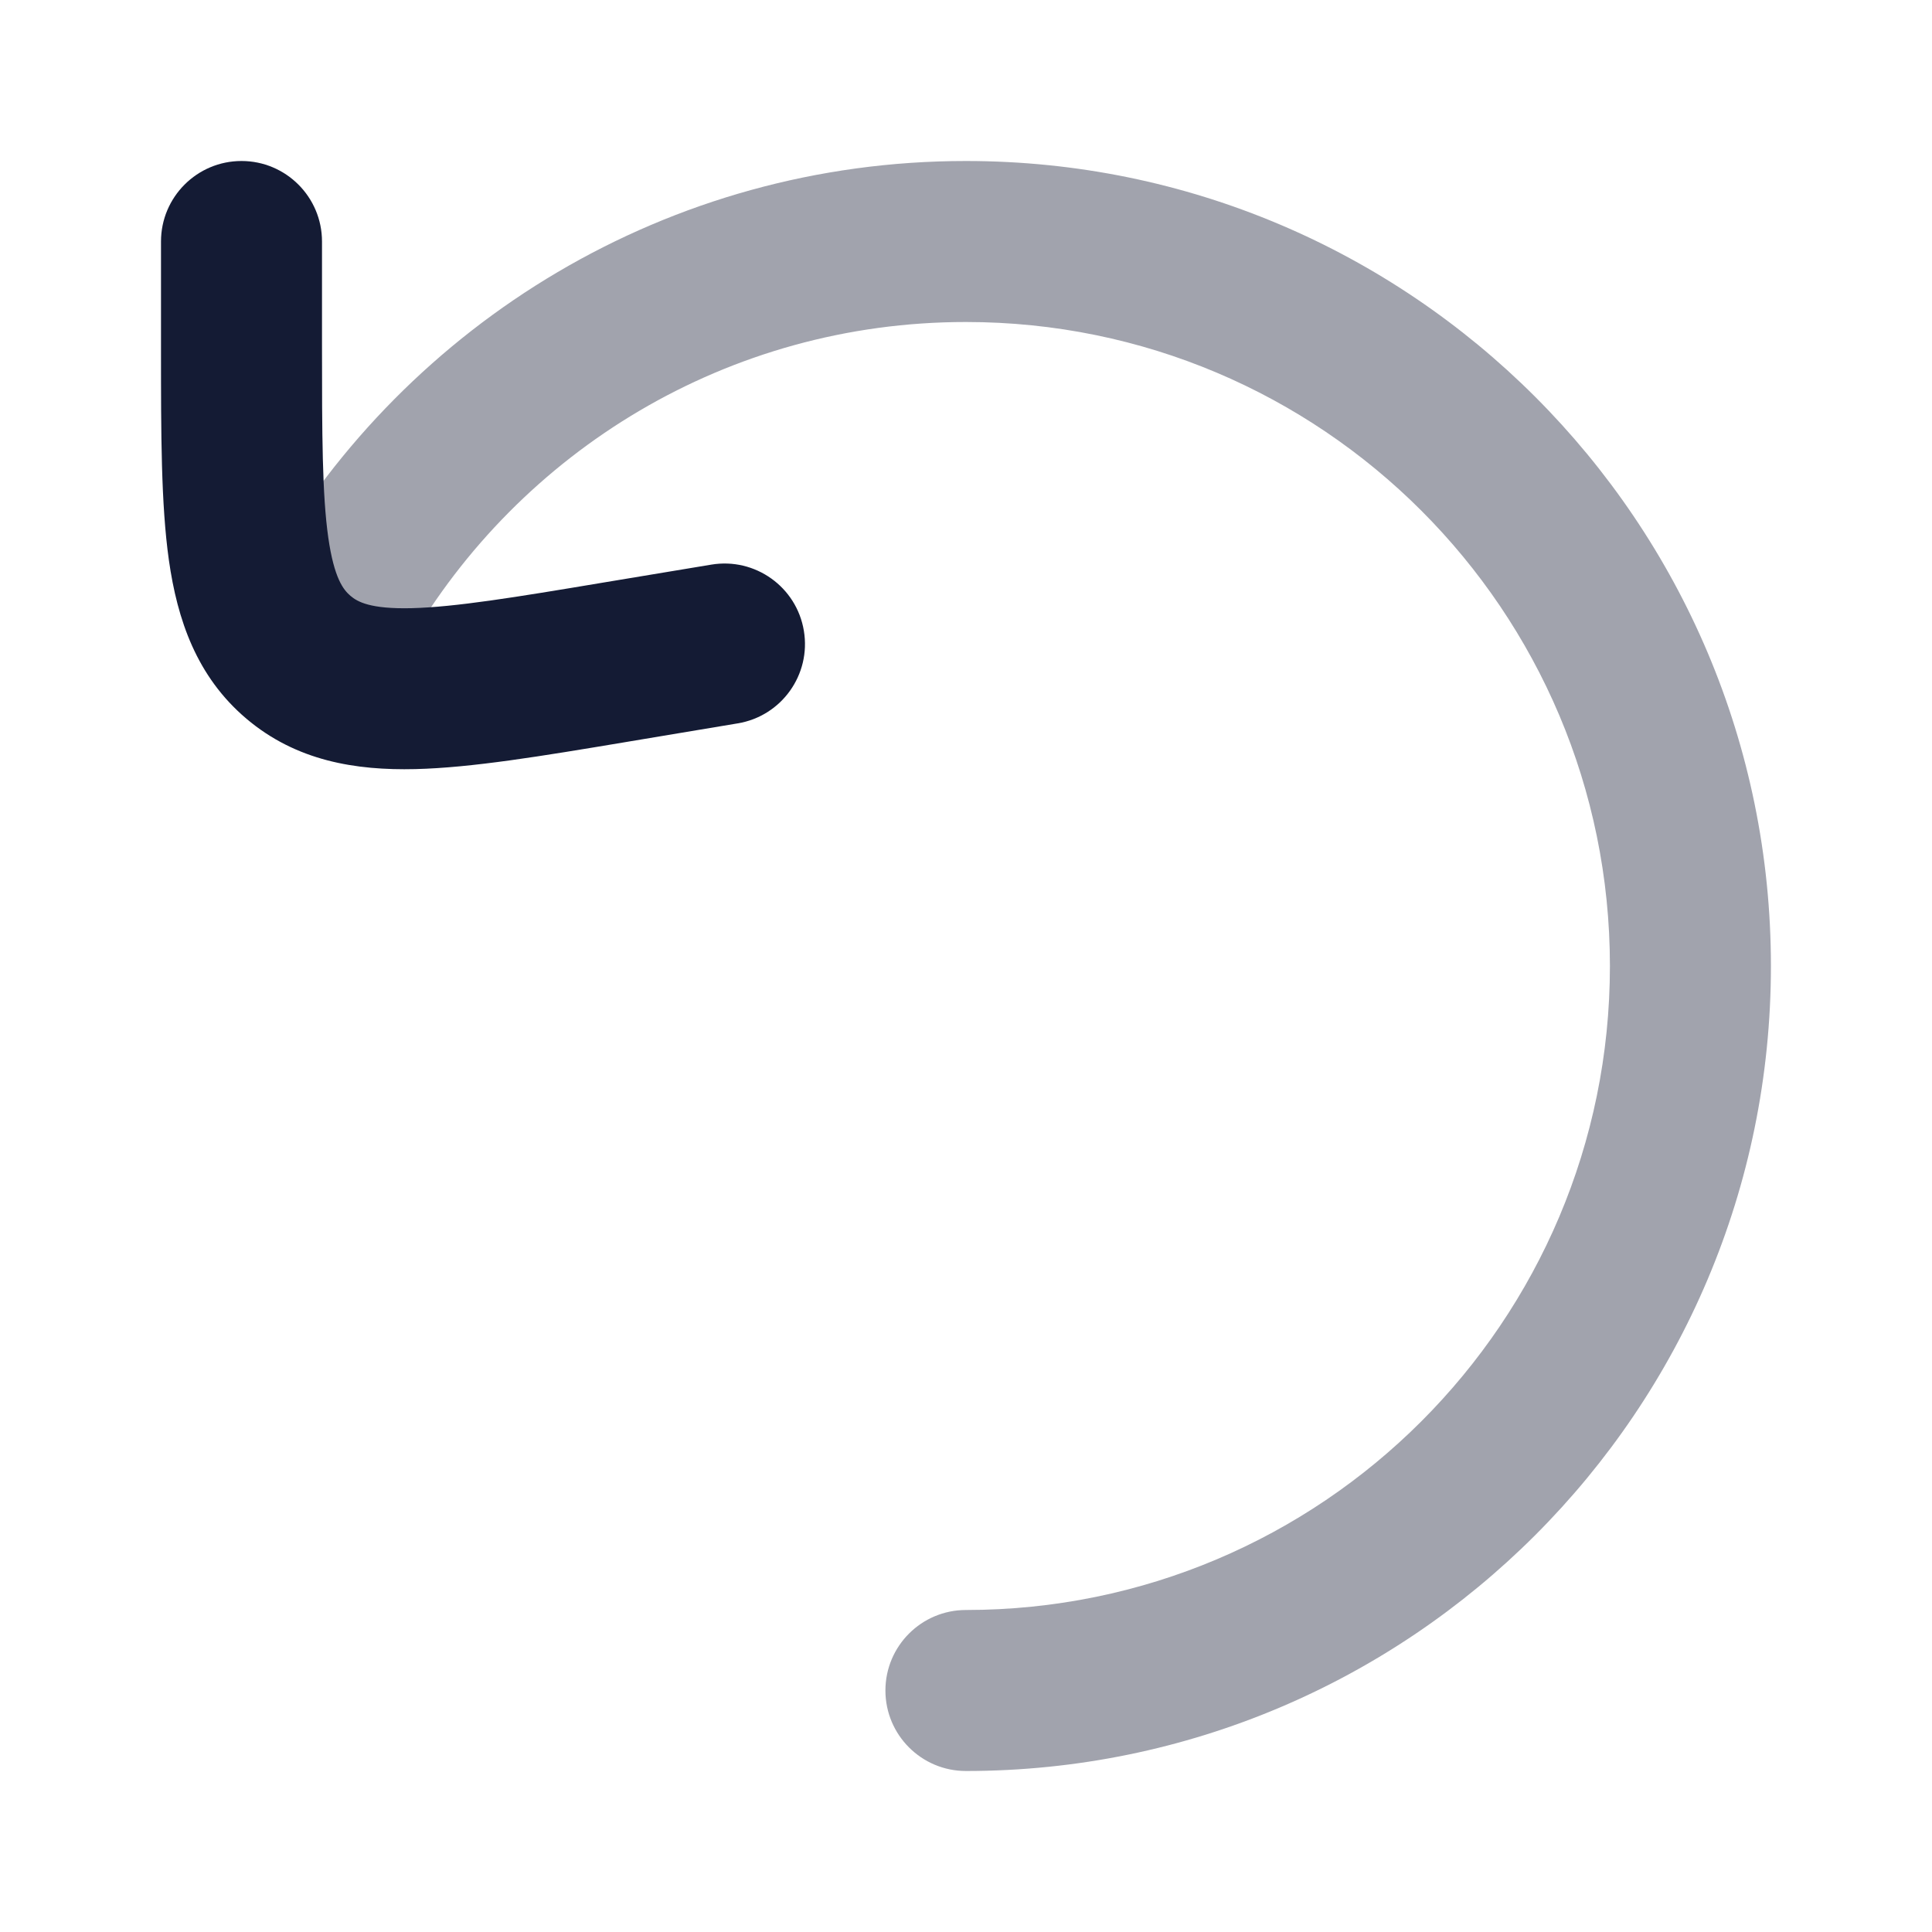 <svg width="24" height="24" viewBox="0 0 24 24" fill="none" xmlns="http://www.w3.org/2000/svg">
<path opacity="0.4" fill-rule="evenodd" clip-rule="evenodd" d="M11.999 4C9.039 4 6.454 5.607 5.069 8.001C4.792 8.479 4.181 8.642 3.703 8.366C3.224 8.089 3.061 7.477 3.338 6.999C5.065 4.013 8.297 2 11.999 2C17.522 2 21.999 6.477 21.999 12C21.999 17.523 17.522 22 11.999 22C11.447 22 10.999 21.552 10.999 21C10.999 20.448 11.447 20 11.999 20C16.418 20 19.999 16.418 19.999 12C19.999 7.582 16.418 4 11.999 4Z" fill="#141B34"/>
<path fill-rule="evenodd" clip-rule="evenodd" d="M3 2C3.552 2 4 2.448 4 3V4.278C4 5.405 4.002 6.142 4.078 6.678C4.151 7.187 4.267 7.328 4.354 7.402C4.441 7.476 4.599 7.567 5.113 7.555C5.654 7.541 6.382 7.423 7.493 7.237L8.836 7.014C9.38 6.923 9.896 7.291 9.986 7.836C10.077 8.38 9.709 8.896 9.164 8.986L7.822 9.21C7.798 9.214 7.774 9.218 7.751 9.222C6.731 9.392 5.861 9.537 5.161 9.554C4.417 9.572 3.681 9.453 3.061 8.928C2.441 8.403 2.203 7.697 2.098 6.959C2 6.266 2 5.385 2 4.35C2 4.326 2 4.302 2 4.278V3C2 2.448 2.448 2 3 2Z" fill="#141B34"/>
</svg>
